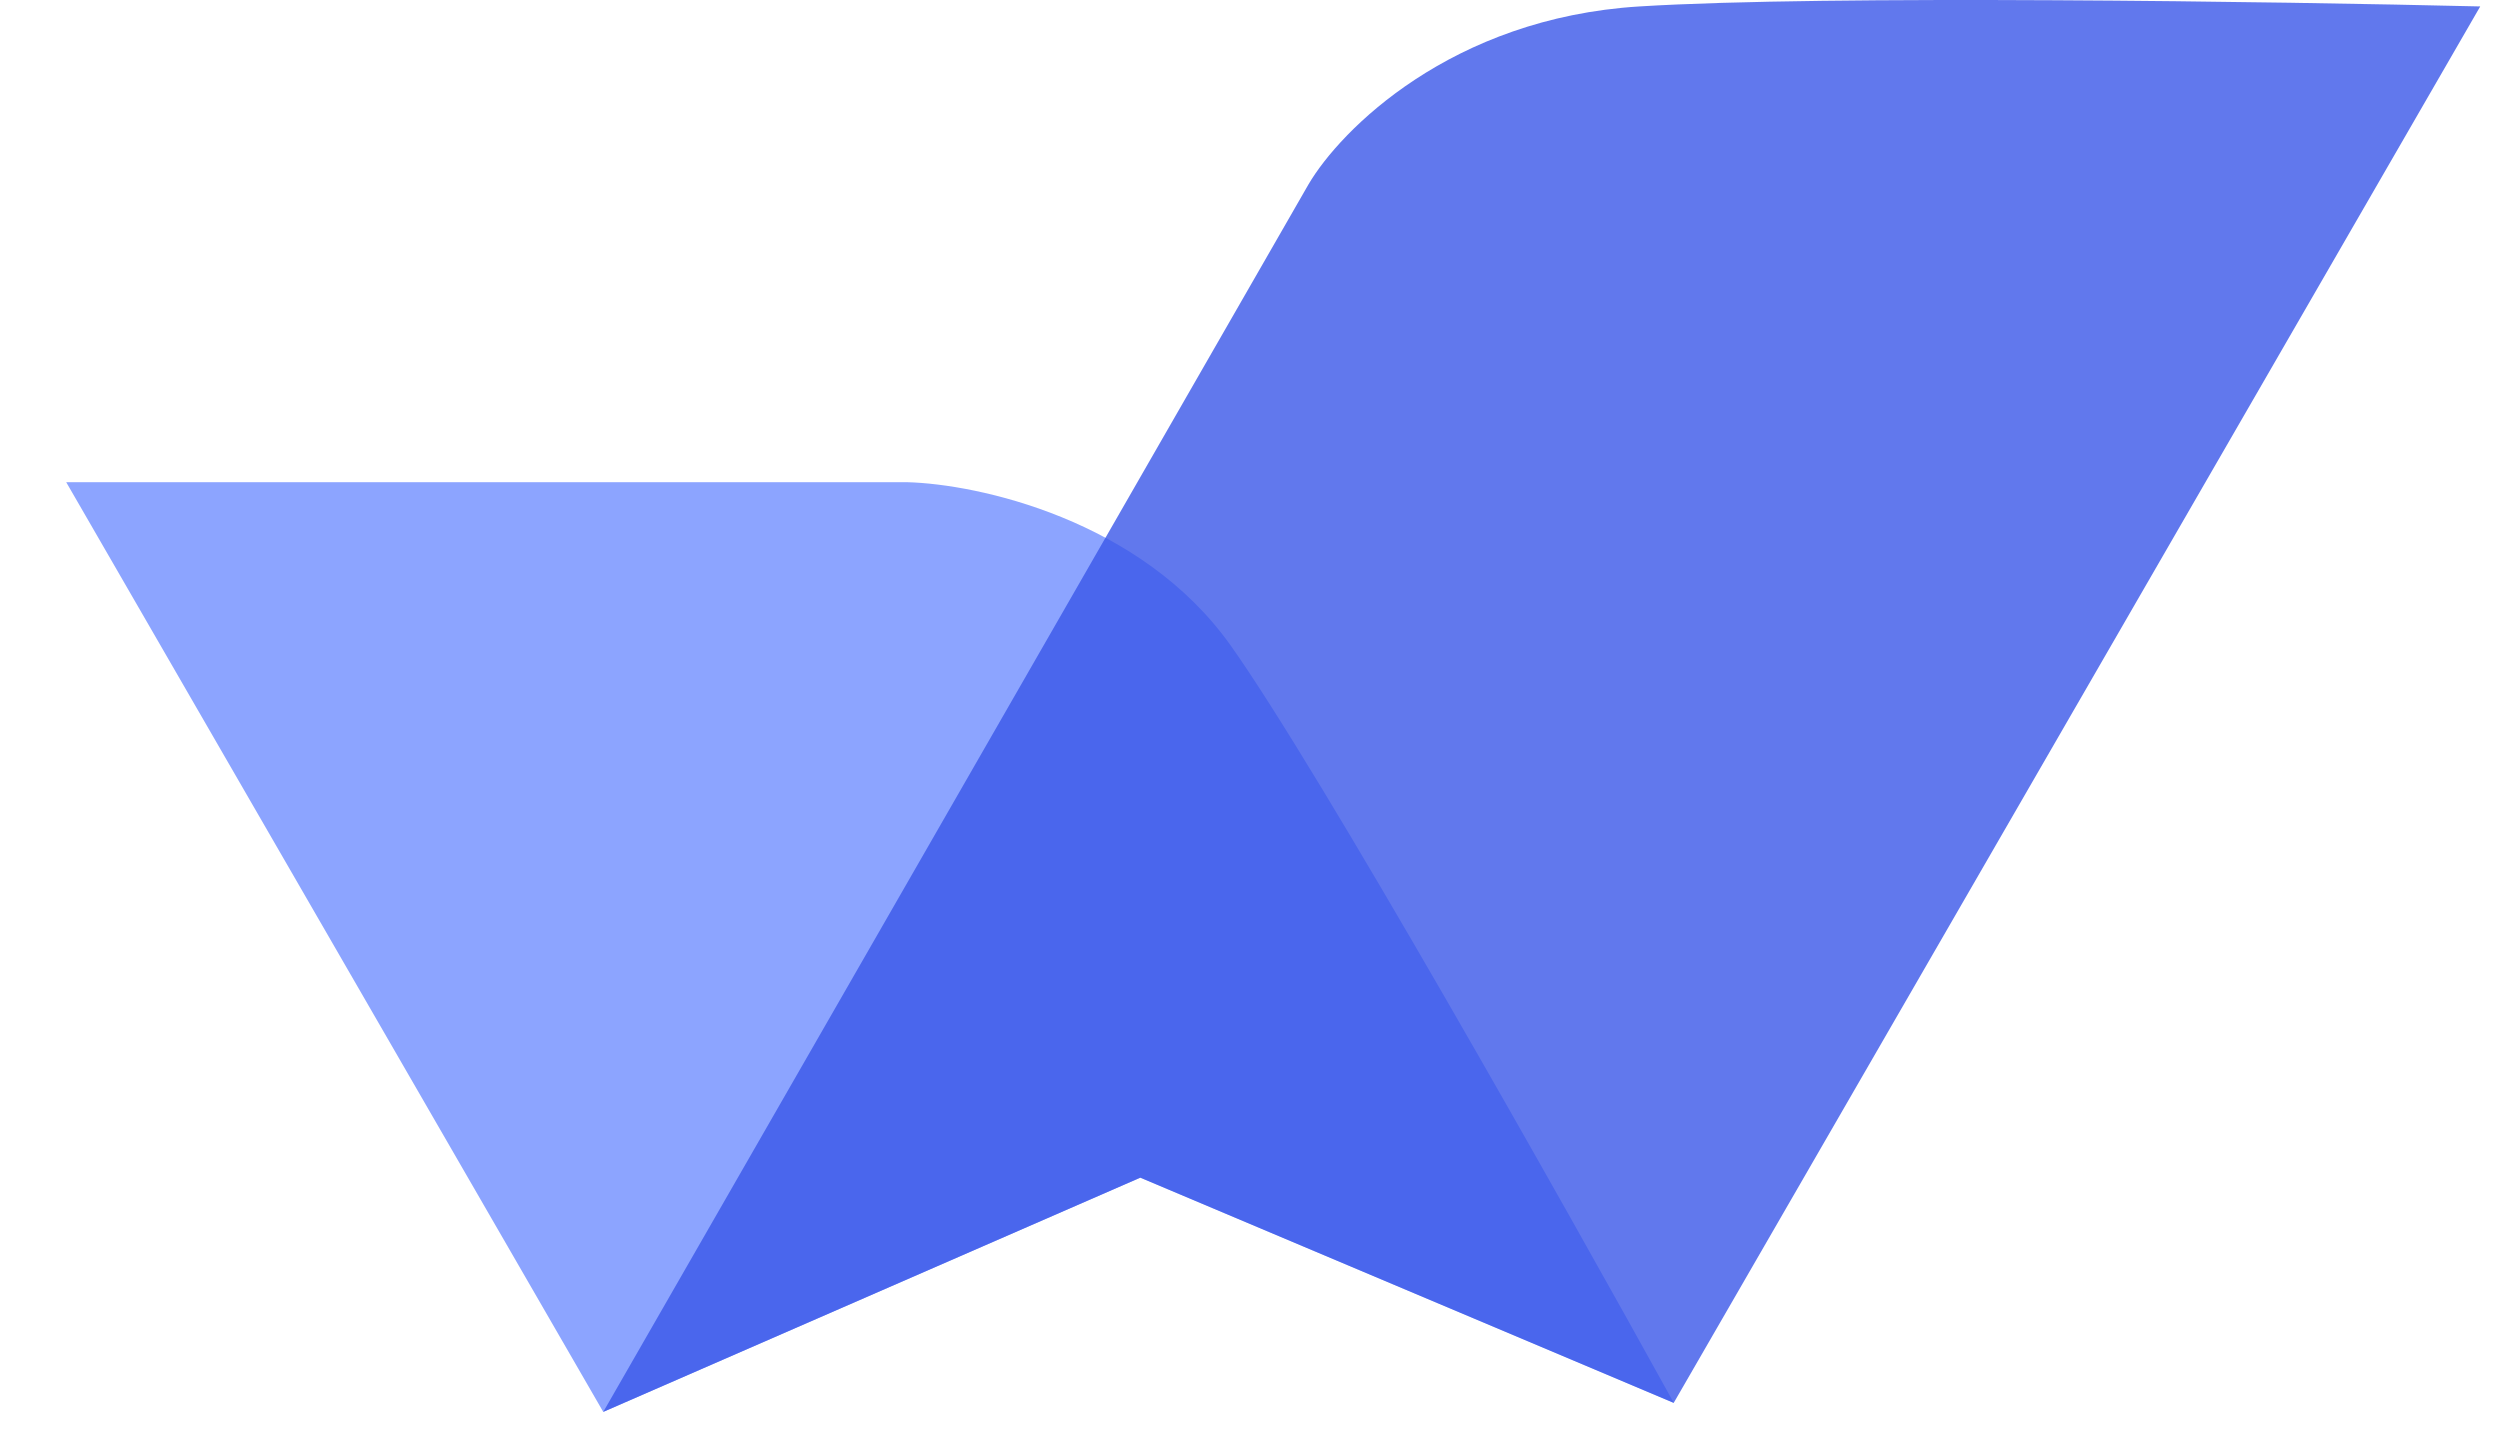 <svg width="33" height="19" viewBox="0 0 33 19" fill="none" xmlns="http://www.w3.org/2000/svg">
<path d="M0.874 6.365L7.963 18.637L15.052 15.545L22.094 18.518C20.638 15.881 17.43 10.191 16.246 8.522C15.062 6.854 12.904 6.389 11.973 6.365H0.874Z" fill="#8CA4FF"/>
<path d="M17.272 2.434L7.963 18.637L15.052 15.545L22.093 18.518L32.739 0.085C30.074 0.021 24.122 -0.069 21.64 0.085C19.158 0.238 17.694 1.715 17.272 2.434Z" fill="#3A57E8" fill-opacity="0.8"/>
</svg>
